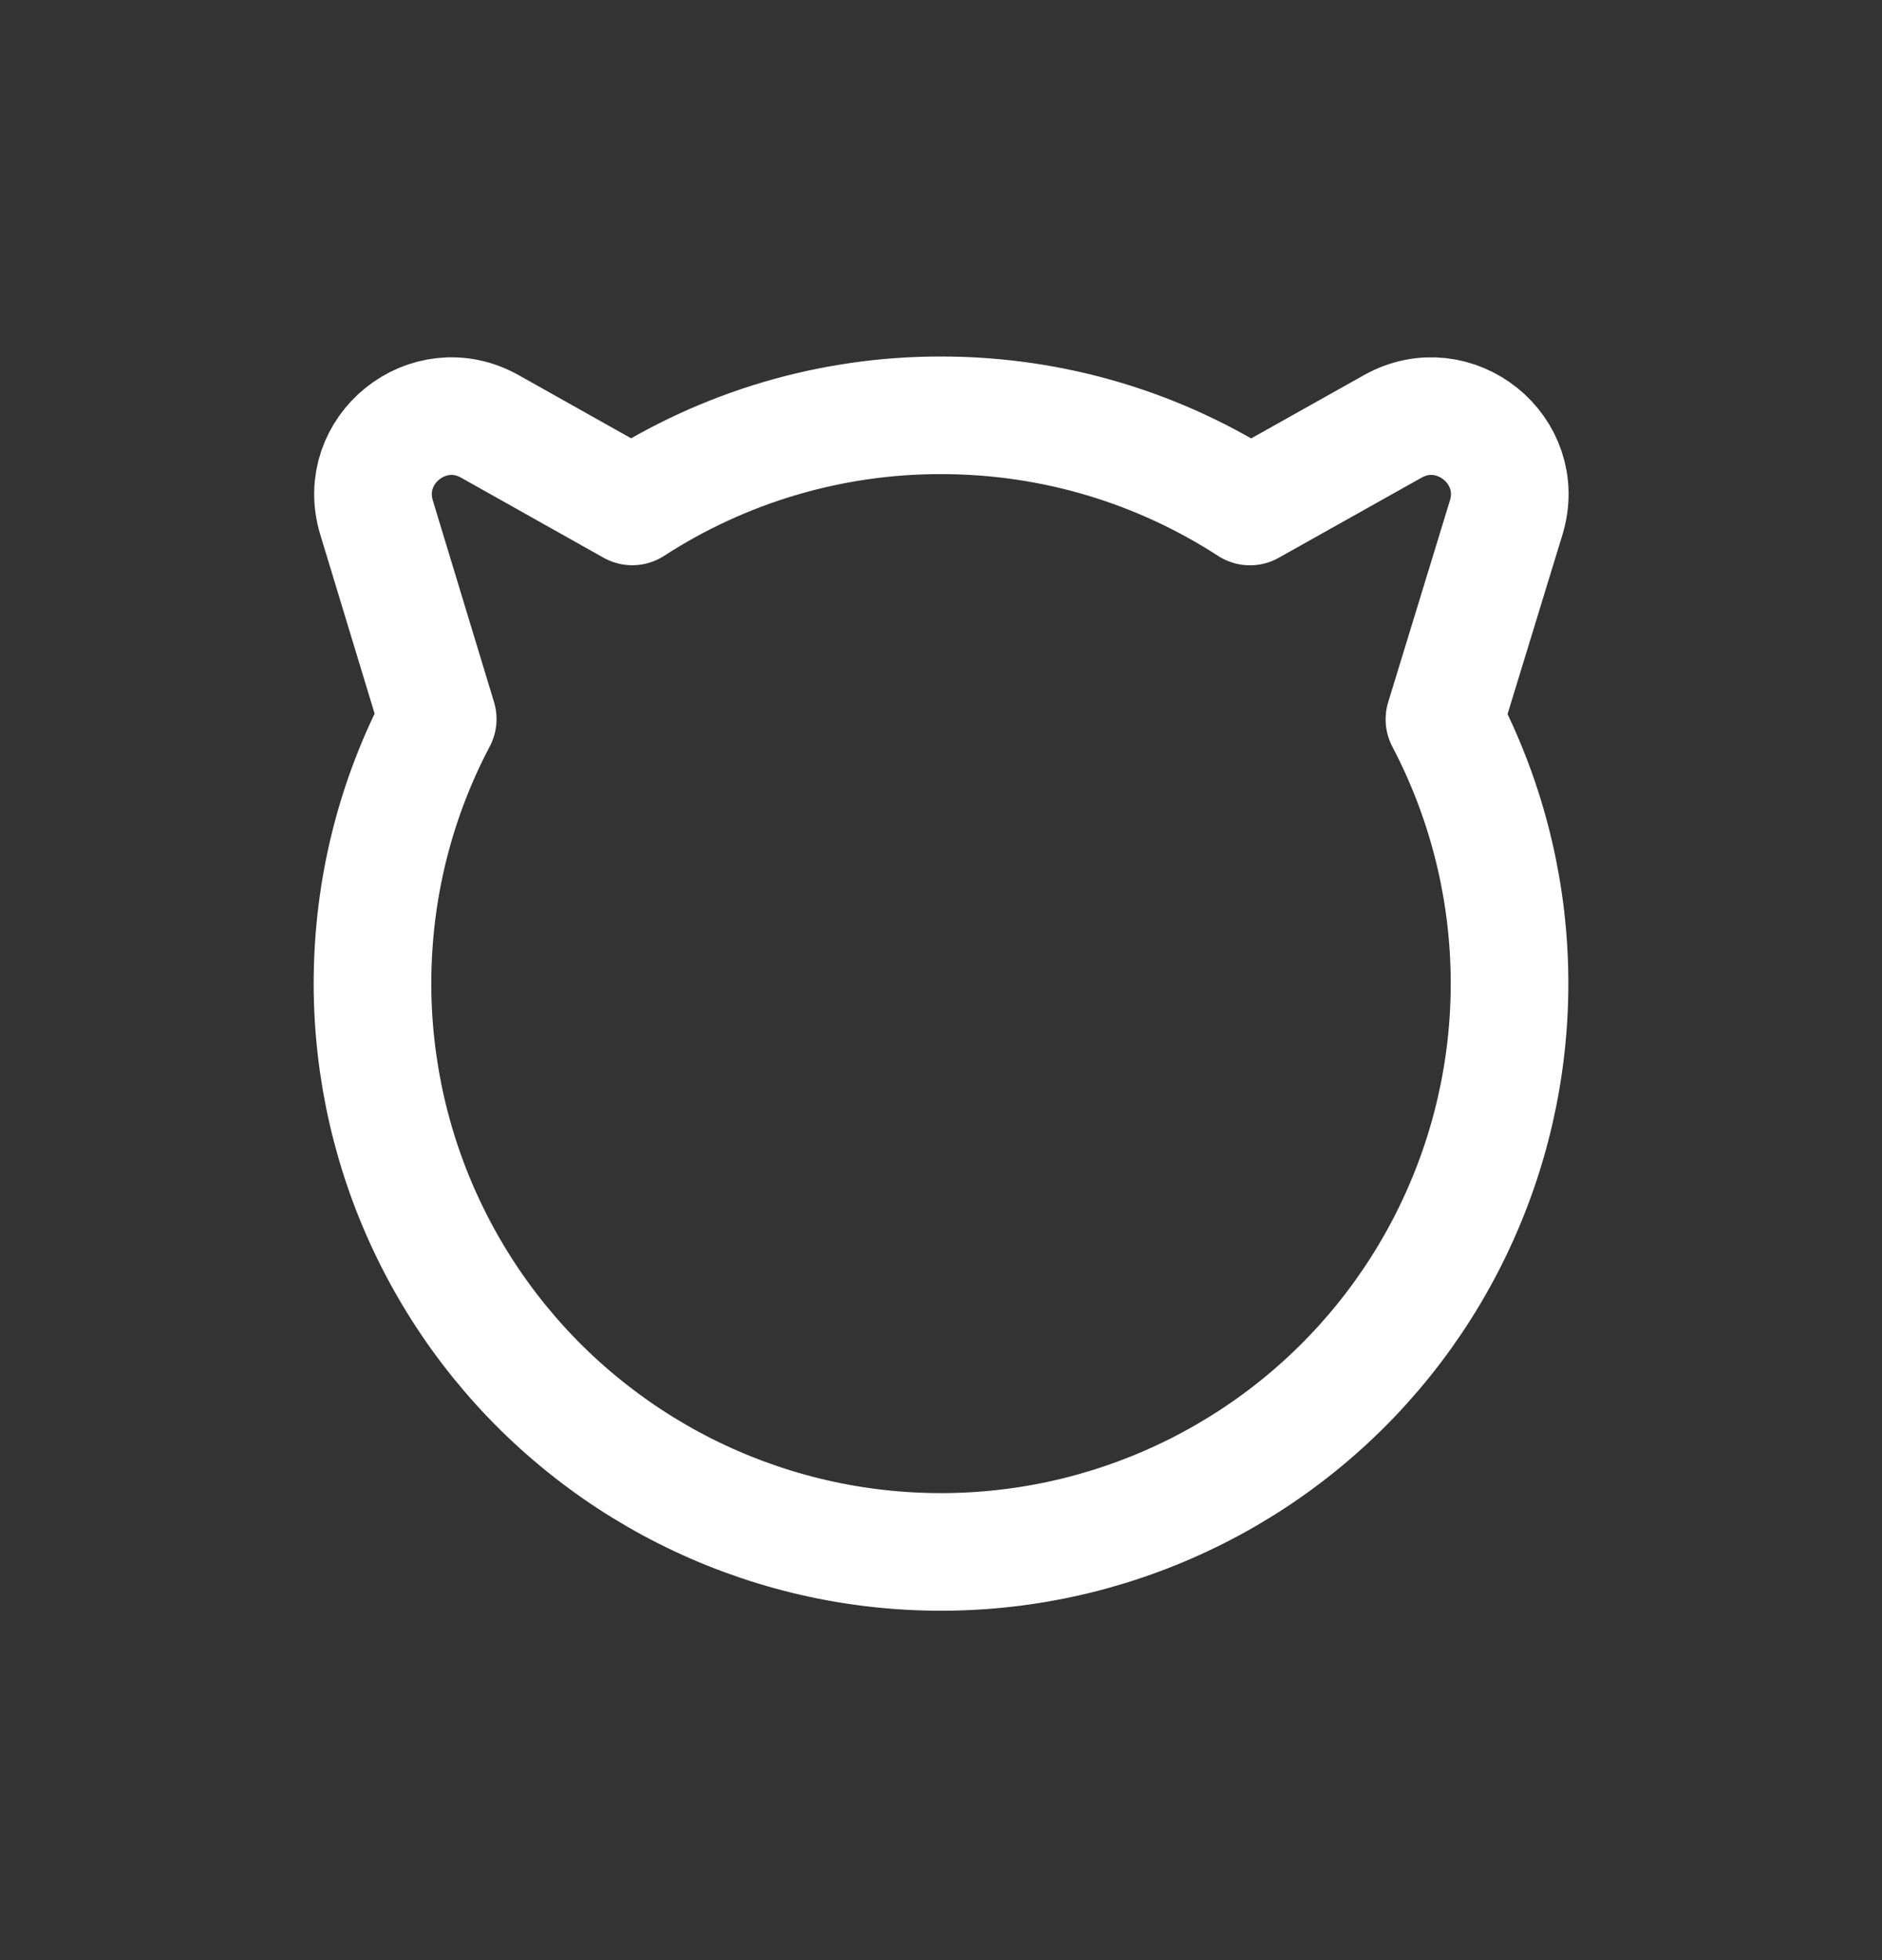<svg width="24" height="25" viewBox="0 0 24 25" fill="none" xmlns="http://www.w3.org/2000/svg">
<rect x="0" y="0" width="24" height="25" fill="#333333" stroke="none"/>
<path d="M4.75 12.547C4.75 11.328 5.05 10.179 5.582 9.171L4.802 6.601C4.54 5.739 5.462 4.997 6.248 5.439L8.063 6.459C9.235 5.699 10.603 5.295 12 5.297C13.453 5.297 14.805 5.724 15.94 6.46L17.762 5.438C18.549 4.998 19.472 5.741 19.207 6.603L18.42 9.175C18.931 10.149 19.214 11.226 19.247 12.325C19.28 13.424 19.063 14.516 18.611 15.519C18.16 16.522 17.487 17.409 16.642 18.113C15.797 18.817 14.804 19.319 13.736 19.583C12.669 19.846 11.555 19.863 10.48 19.633C9.405 19.402 8.396 18.93 7.531 18.252C6.665 17.575 5.965 16.709 5.483 15.72C5.001 14.732 4.751 13.647 4.75 12.547Z" stroke="#FFF" stroke-width="1.5" stroke-linecap="round" stroke-linejoin="round"/>
</svg>
